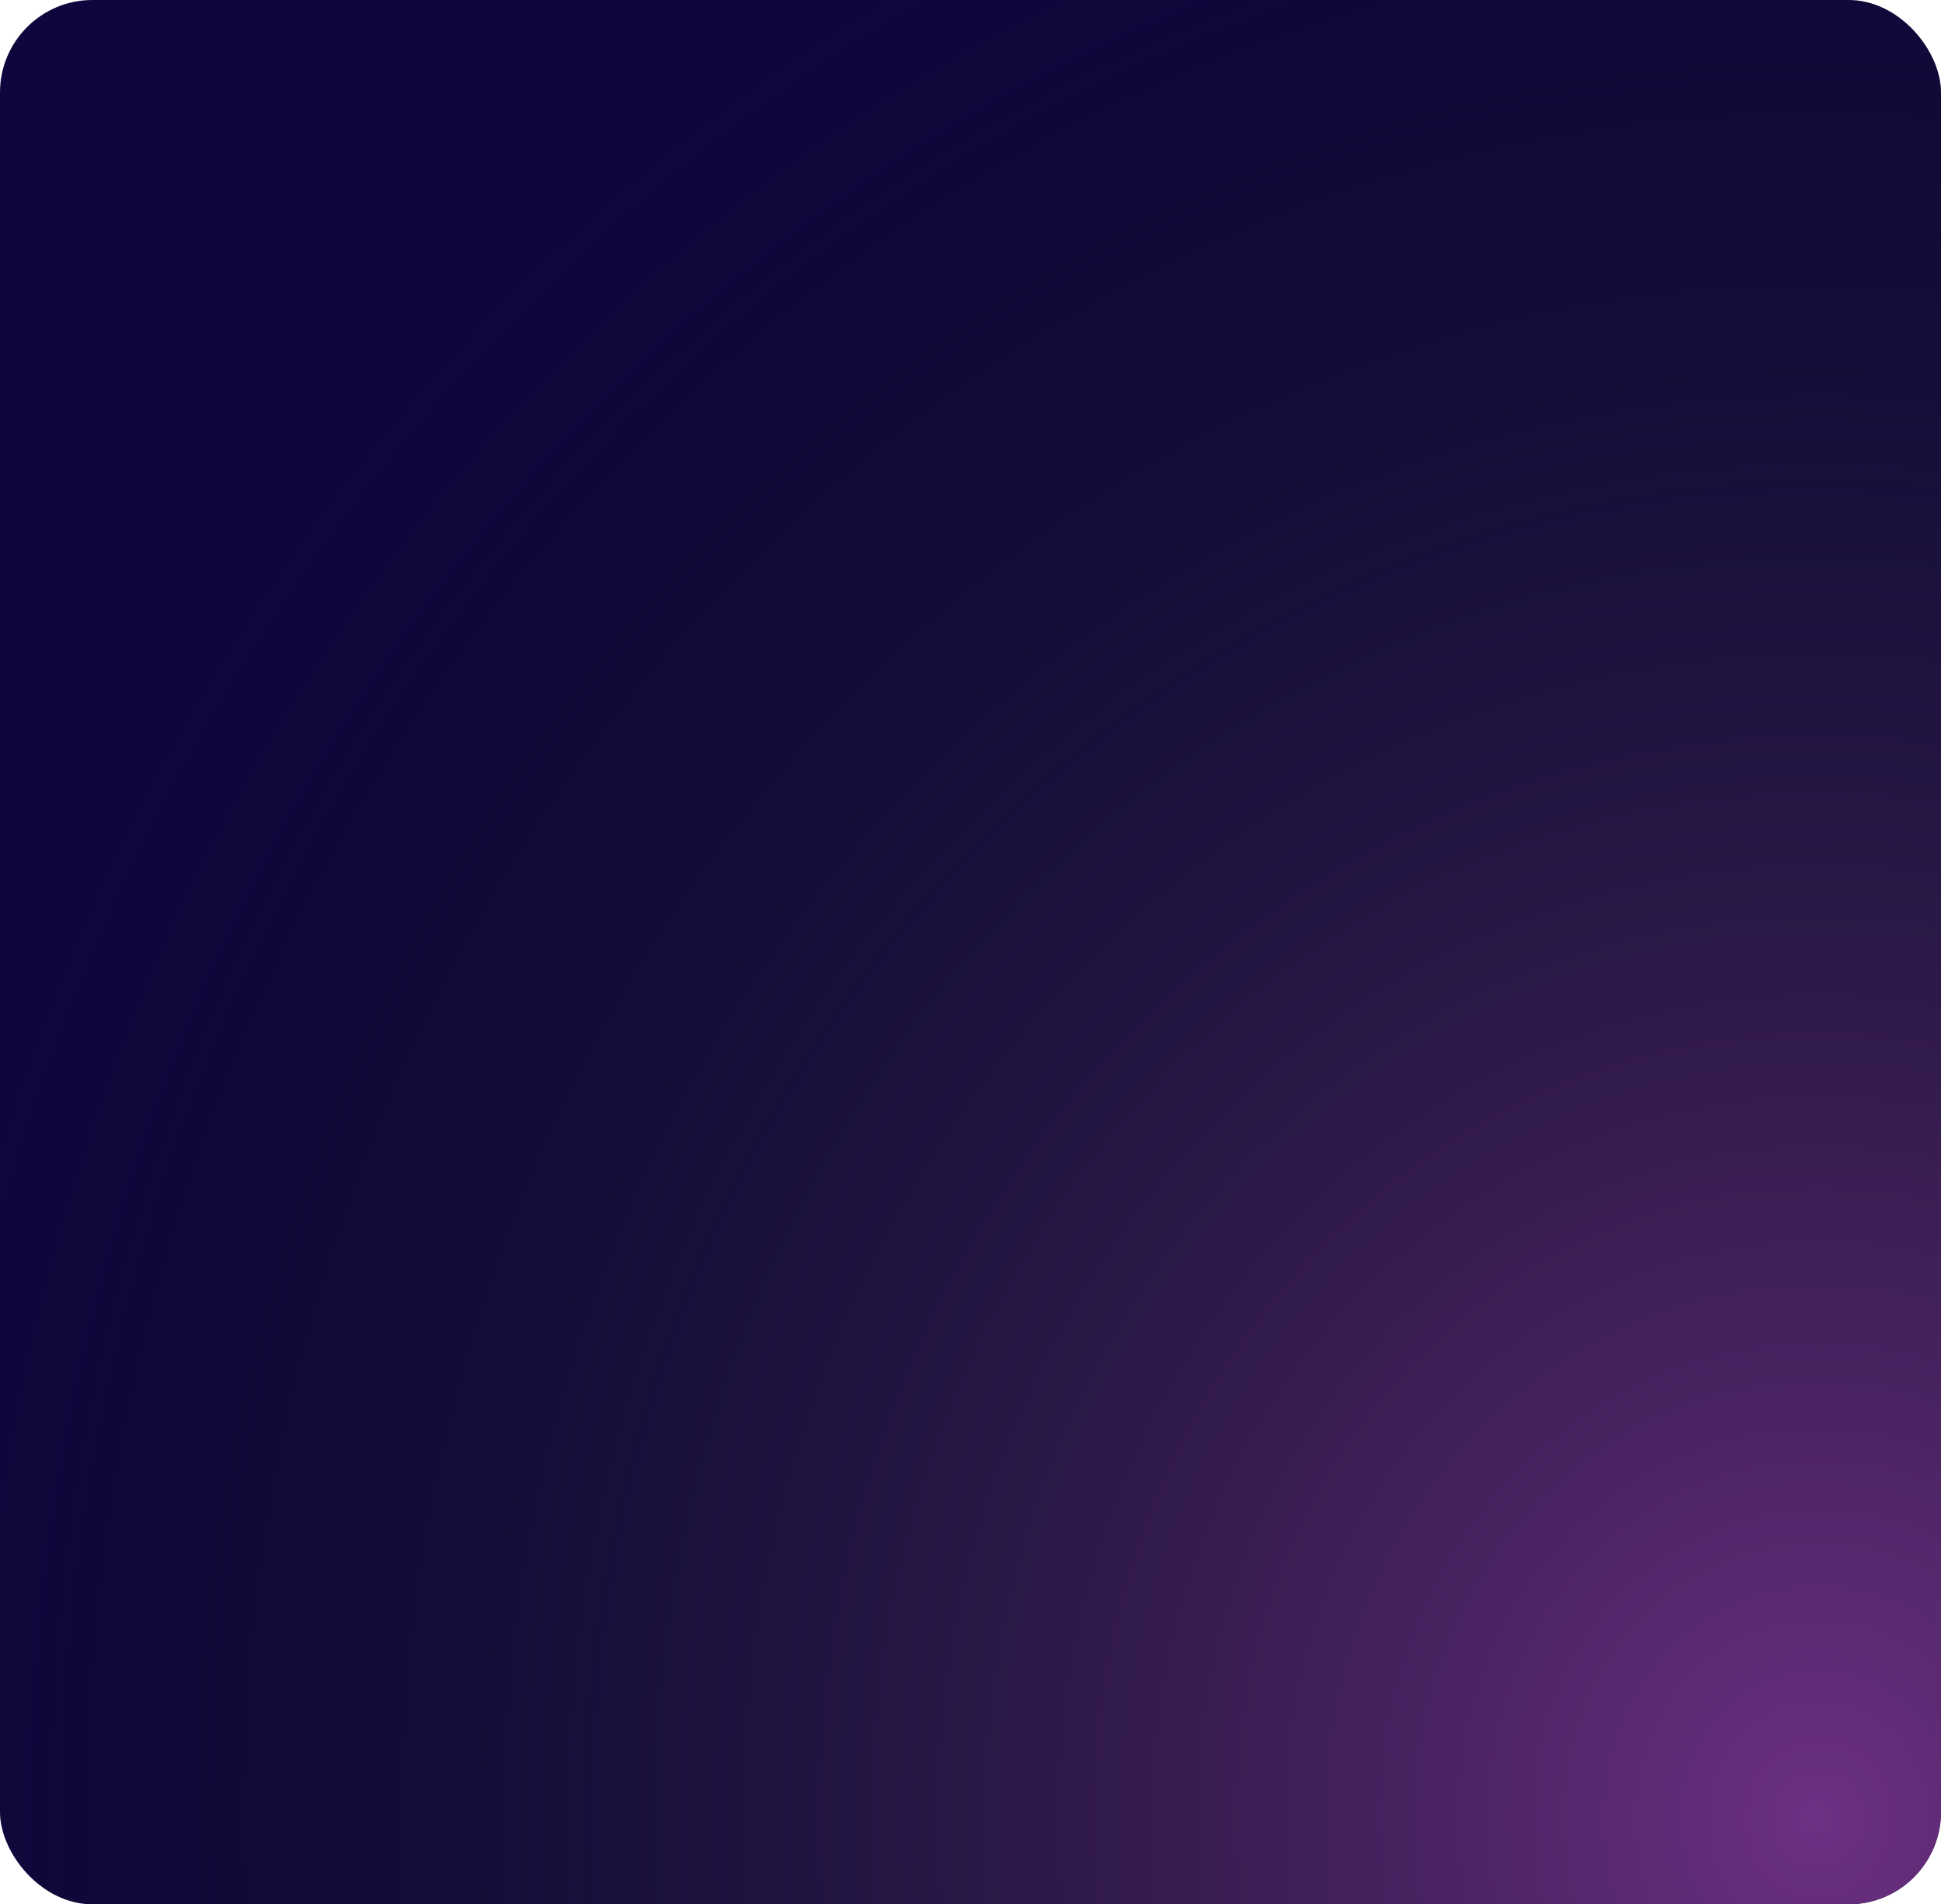 <svg xmlns="http://www.w3.org/2000/svg" xmlns:xlink="http://www.w3.org/1999/xlink" width="420" height="412" viewBox="0 0 420 412">
  <defs>
    <clipPath id="clip-path">
      <rect id="Rectangle_7036" data-name="Rectangle 7036" width="420" height="412" rx="20" fill="#011a02"/>
    </clipPath>
    <radialGradient id="radial-gradient" cx="0.5" cy="0.5" r="0.5" gradientUnits="objectBoundingBox">
      <stop offset="0" stop-color="#6e3083"/>
      <stop offset="1" stop-color="#00170a" stop-opacity="0"/>
    </radialGradient>
  </defs>
  <g id="Group_19961" data-name="Group 19961" transform="translate(-278 -1901)">
    <rect id="Rectangle_7035" data-name="Rectangle 7035" width="420" height="412" rx="20" transform="translate(278 1901)" fill="#0f063e"/>
    <g id="Mask_Group_255" data-name="Mask Group 255" transform="translate(278 1901)" clip-path="url(#clip-path)">
      <ellipse id="Ellipse_8661" data-name="Ellipse 8661" cx="423.5" cy="445" rx="423.5" ry="445" transform="translate(-30 -57)" fill="url(#radial-gradient)"/>
      <!-- <path id="Path_4272" data-name="Path 4272" d="M55.827-34.629q13.292.587,21.67,5.478Q89.747-21.6,89.747-5.989T77.5,17.173q-8.378,4.891-21.67,5.478-5.4.235-9.122.235-3.686,0-9.122-.235-13.292-.587-21.67-5.478Q3.662,9.622,3.662-5.989t12.25-23.162q8.378-4.891,21.67-5.478,5.436-.235,9.122-.235Q50.428-34.863,55.827-34.629ZM46.7-18.861q-12.287,0-16.9,3.169a7.934,7.934,0,0,0-2.457,2.9,15,15,0,0,0-1.489,6.808,19.258,19.258,0,0,0,.316,3.267A12.606,12.606,0,0,0,27.343.8,8.325,8.325,0,0,0,29.8,3.714a14.4,14.4,0,0,0,5.566,2.152,47.353,47.353,0,0,0,6.721.822q3.277.157,4.617.156,12.324,0,16.941-3.13a8.541,8.541,0,0,0,2.42-2.9,15,15,0,0,0,1.489-6.808,19.26,19.26,0,0,0-.316-3.267A12.872,12.872,0,0,0,66.066-12.8a8.075,8.075,0,0,0-2.42-2.9,14.749,14.749,0,0,0-5.6-2.152,49.429,49.429,0,0,0-6.721-.841Q48.045-18.861,46.7-18.861Zm96.622,9-8.675,30.87H109.741L88.89-32.985h22.675L123.071,1.68l10.09-34.665h20.33L163.582,1.68,175.05-32.985h22.713L176.874,21.007H151.965ZM227.4-32.985,257.485-1.137V-32.985H278.3V21.007H252.533L222.486-10.88V21.007H201.672V-32.985Z" transform="translate(107.866 70.061)" fill="none" stroke="#fff" stroke-width="1" opacity="0.15"/> -->
    </g>
  </g>
</svg>
